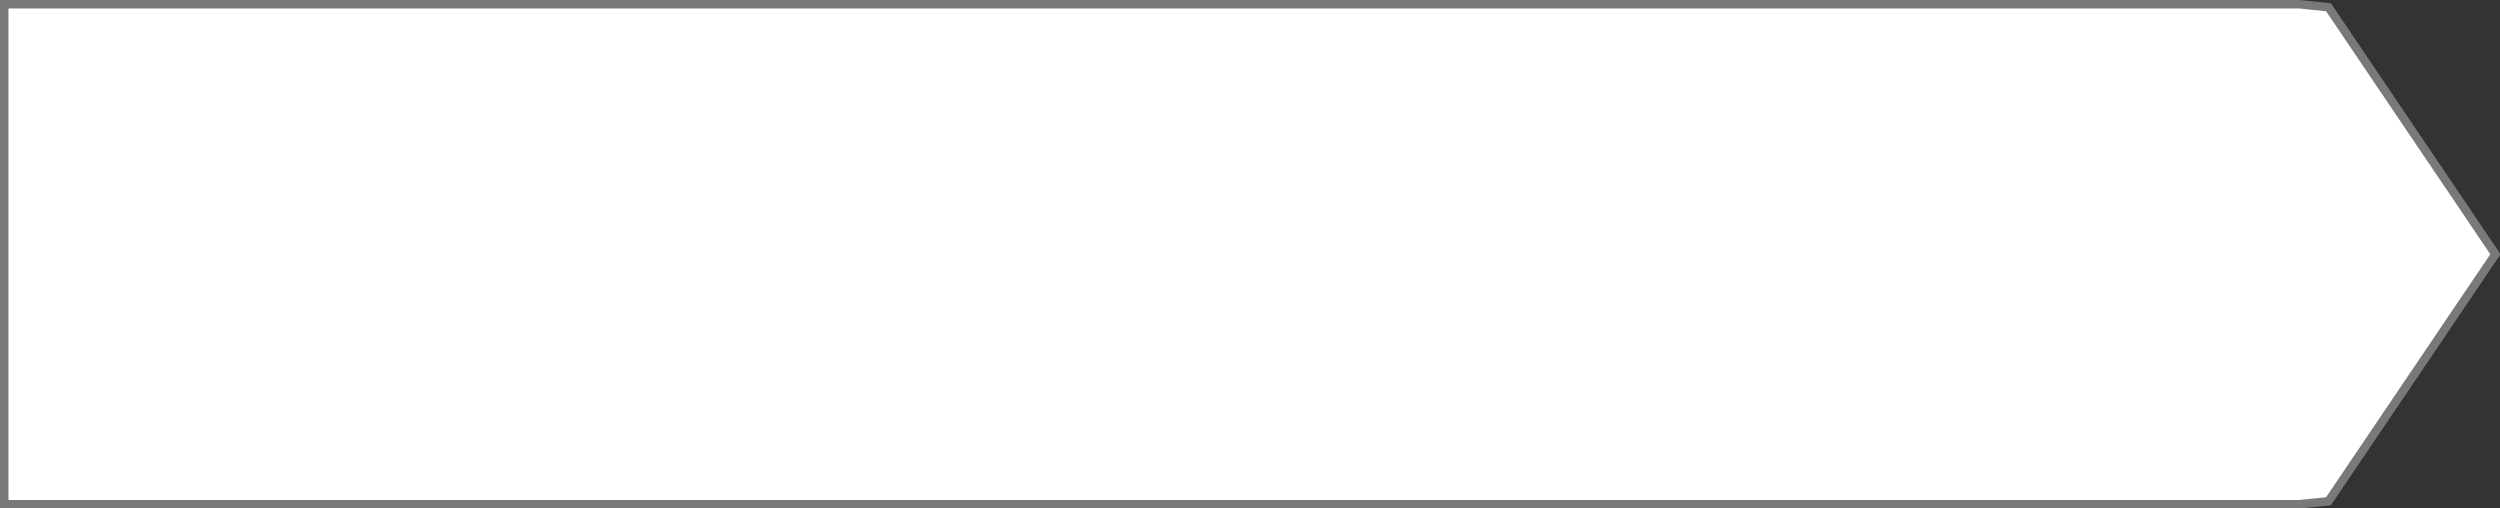 ﻿<?xml version="1.0" encoding="utf-8"?>
<svg version="1.1" xmlns:xlink="http://www.w3.org/1999/xlink" width="295px" height="60px" xmlns="http://www.w3.org/2000/svg">
  <rect width="100%" height="100%" fill="#333333" stroke="none"/>
  <g transform="matrix(1 0 0 1 0 -430 )">
    <path d="M 271.295 430.5  C 271.295 430.5  274.76 430.852  274.76 430.852  C 274.76 430.852  294.459 460  294.459 460  C 294.459 460  274.76 489.148  274.76 489.148  C 274.76 489.148  271.295 489.5  271.295 489.5  C 271.295 489.5  0.5 489.5  0.5 489.5  C 0.5 489.5  0.5 430.5  0.5 430.5  C 0.5 430.5  271.295 430.5  271.295 430.5  Z " fill-rule="nonzero" fill="#ffffff" stroke="none" />
    <path d="M 271.295 430.5  C 271.295 430.5  274.76 430.852  274.76 430.852  C 274.76 430.852  294.459 460  294.459 460  C 294.459 460  274.76 489.148  274.76 489.148  C 274.76 489.148  271.295 489.5  271.295 489.5  C 271.295 489.5  0.5 489.5  0.5 489.5  C 0.5 489.5  0.5 430.5  0.5 430.5  C 0.5 430.5  271.295 430.5  271.295 430.5  Z " stroke-width="1" stroke="#797979" fill="none" />
  </g>
</svg>